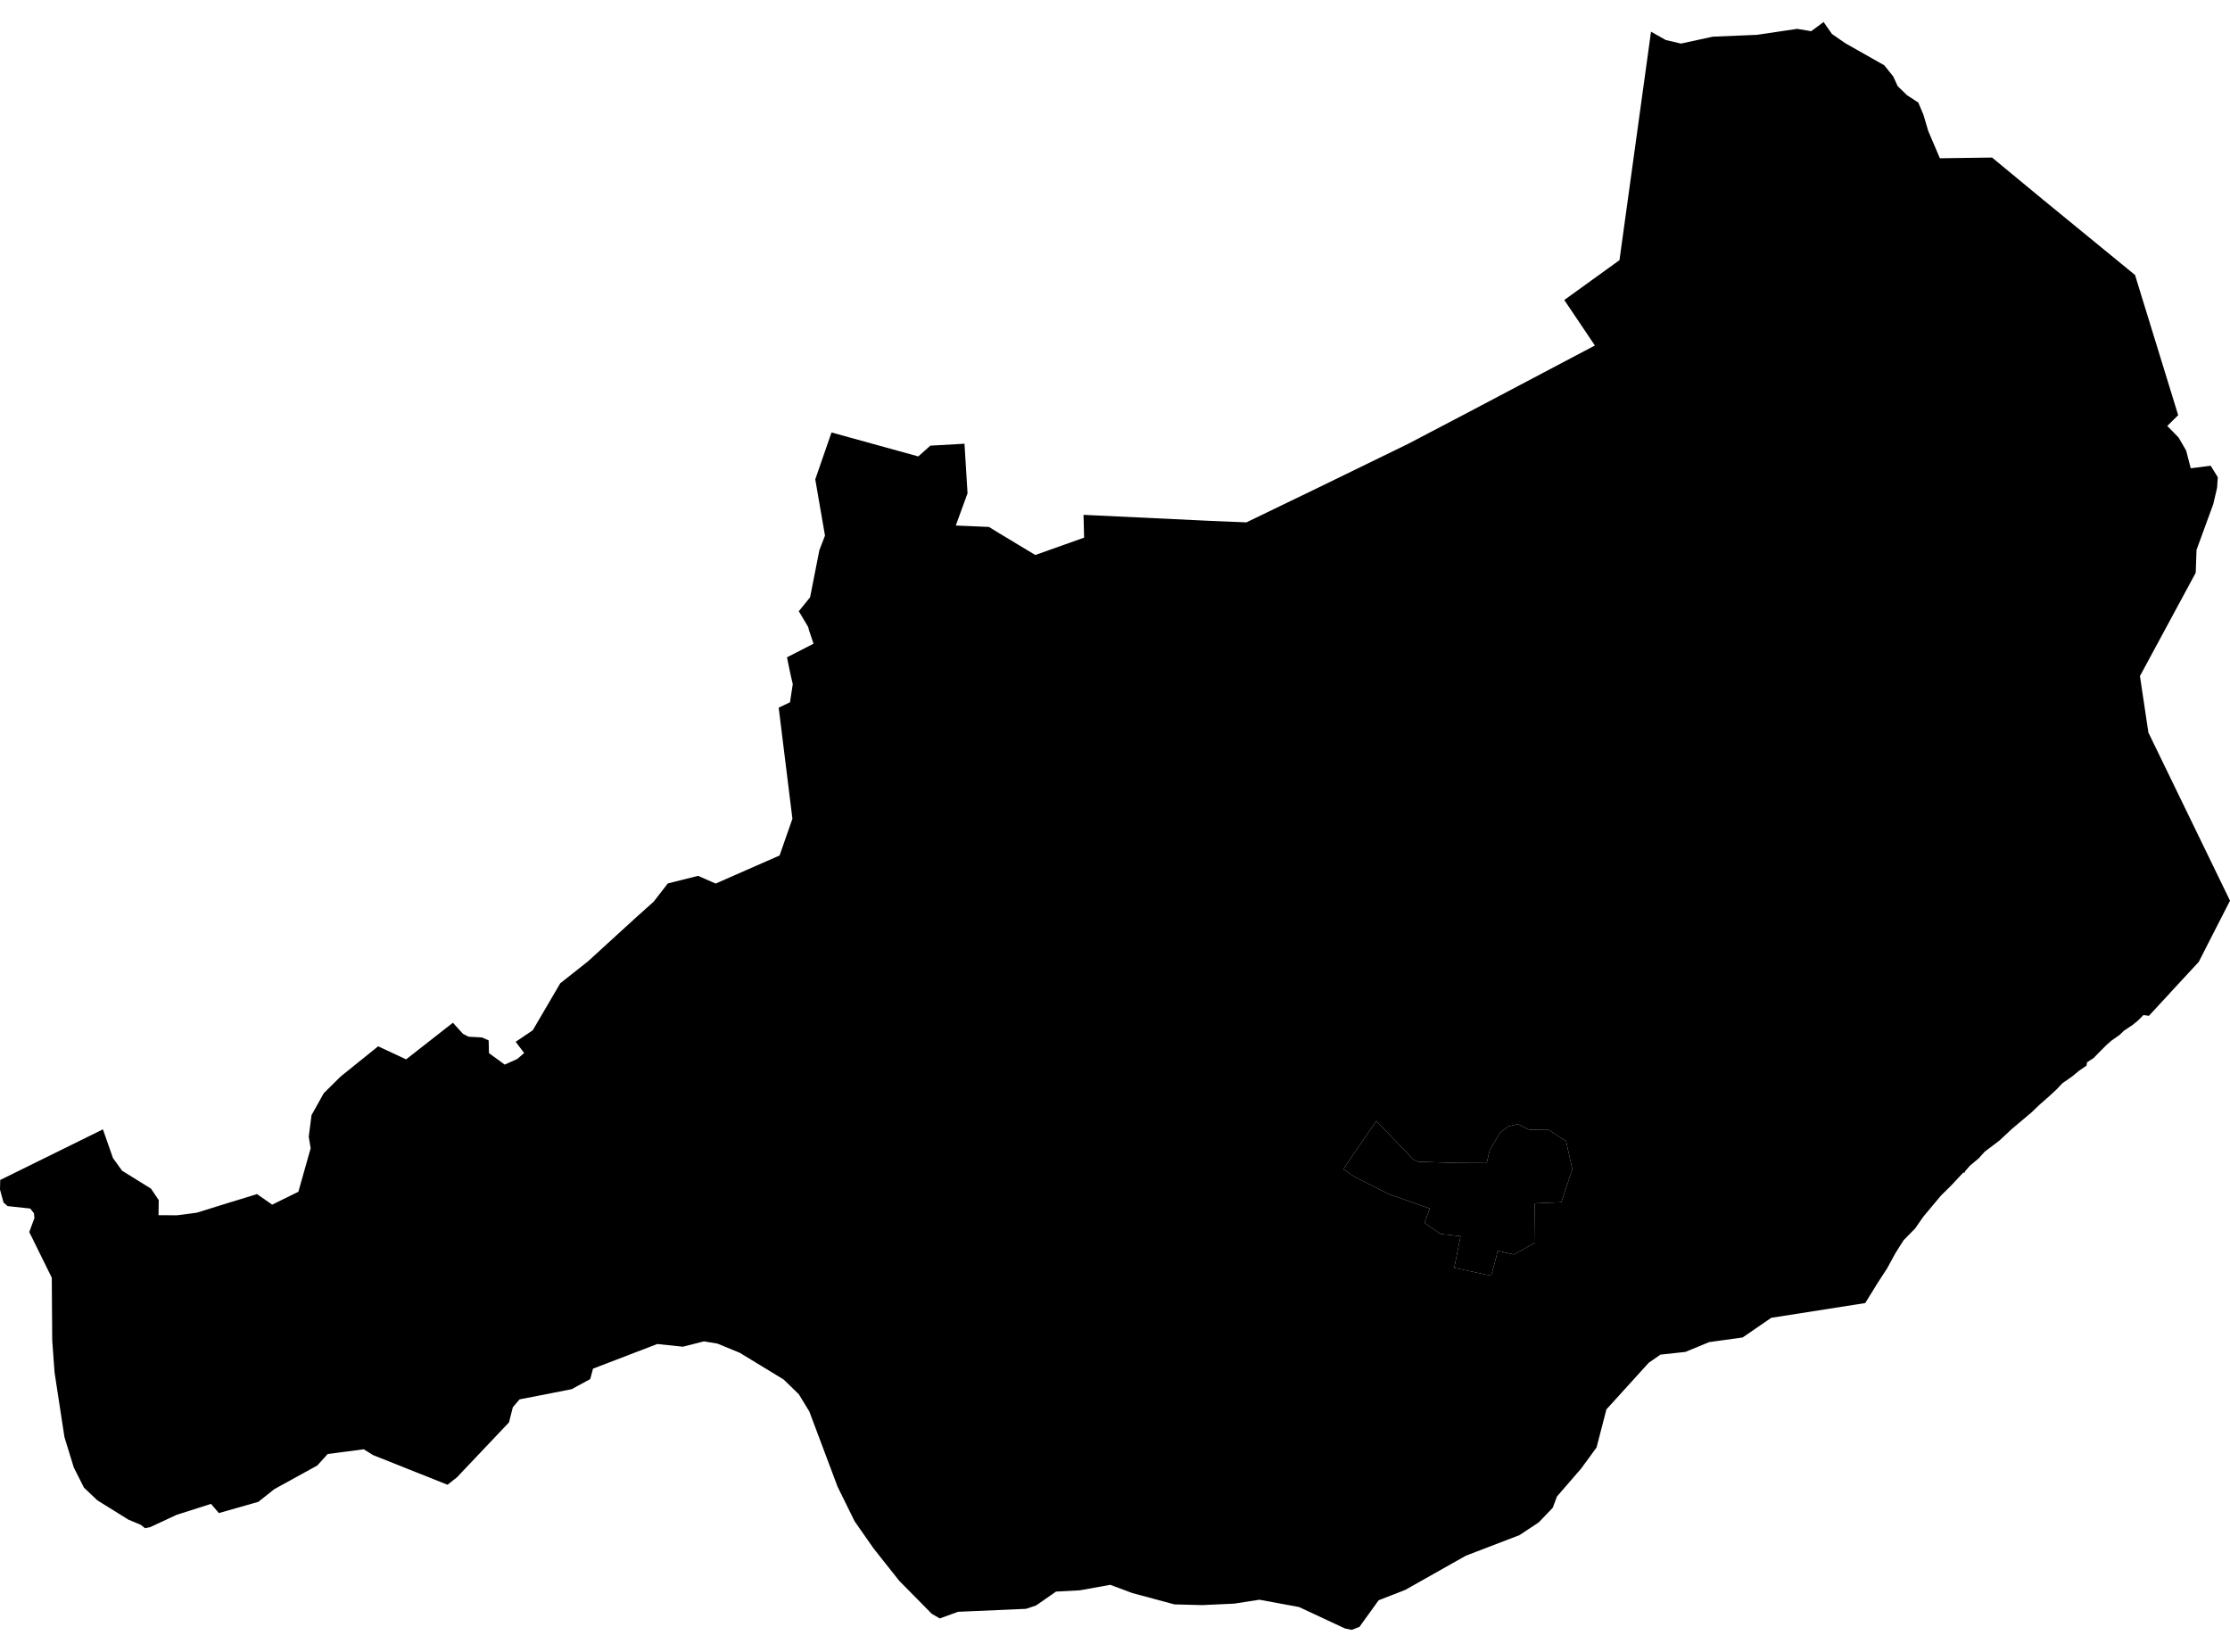 <?xml version='1.0'?>
<svg  baseProfile = 'tiny' width = '540' height = '400' stroke-linecap = 'round' stroke-linejoin = 'round' version='1.1' xmlns='http://www.w3.org/2000/svg'>
<path id='1716301001' title='1716301001'  d='M 333.283 271.421 342.203 280.754 343.322 281.308 352.688 281.601 360.011 281.634 360.75 278.461 363.281 274.224 365.204 272.779 367.551 272.214 370.354 273.572 375.07 273.626 379.231 276.354 380.741 283.133 378.09 291.119 371.647 291.38 371.734 300.908 366.584 303.788 362.673 302.864 362.249 304.679 361.086 308.916 352.145 307.004 353.677 299.344 348.831 298.801 344.974 296.128 346.212 292.64 336.206 289.12 328.133 285.035 325.276 283.112 333.283 271.421 Z' />
<path id='1716301002' title='1716301002'  d='M 516.999 66.584 527.451 100.526 524.811 103.144 527.549 105.947 529.385 109.109 530.493 113.39 535.328 112.781 537.045 115.563 536.871 118.127 535.947 122.082 531.895 133.153 531.699 138.694 518.194 163.706 520.237 177.385 539.294 216.64 540 218.106 535.165 227.559 532.438 232.915 528.798 236.849 525.723 240.173 525.43 240.499 523.181 242.933 520.389 245.953 520.356 245.986 519.052 245.79 517.694 247.149 516.347 248.246 514.348 249.561 513.185 250.669 511.284 251.994 510.024 253.103 508.763 254.374 508.079 255.058 507.003 256.177 505.384 257.242 505.243 258.057 503.526 259.22 501.799 260.643 499.419 262.305 497.953 263.848 496.019 265.63 493.802 267.575 491.857 269.443 489.445 271.464 487.24 273.322 484.132 276.212 480.601 278.885 479.124 280.515 477.005 282.286 475.821 283.655 475.842 283.861 475.332 284.024 472.496 287.056 469.997 289.522 465.705 294.661 463.771 297.453 460.946 300.343 458.991 303.429 456.992 307.101 454.71 310.611 451.755 315.391 451.69 315.533 428.917 319.107 421.985 323.866 413.869 324.996 408.121 327.365 402.08 328.027 399.255 329.983 388.999 341.283 386.608 350.507 382.871 355.624 377.025 362.372 376.004 365.099 372.603 368.652 367.931 371.737 354.991 376.702 351.84 378.473 340.291 384.992 333.848 387.502 329.187 393.956 327.318 394.673 325.667 394.325 322.179 392.696 314.574 389.143 304.98 387.372 298.874 388.317 291.127 388.676 284.391 388.502 274.21 385.764 268.854 383.765 261.509 385.09 255.718 385.405 250.894 388.763 248.46 389.577 232 390.295 227.567 391.903 225.644 390.794 217.756 382.798 212.226 375.822 211.541 374.953 206.956 368.391 202.816 359.992 195.982 341.793 193.429 337.61 189.757 334.047 179.163 327.593 173.731 325.355 170.461 324.811 165.354 326.104 159.161 325.452 143.602 331.417 142.929 333.938 138.431 336.393 125.806 338.86 124.187 340.761 123.252 344.434 110.692 357.689 108.378 359.536 90.353 352.354 88.071 350.942 79.347 352.093 76.837 354.864 66.407 360.611 62.571 363.665 52.999 366.392 51.098 364.164 42.743 366.826 36.354 369.803 35.126 370.053 34.073 369.227 31.041 367.956 30.759 367.771 23.577 363.306 21.513 361.35 20.339 360.242 17.873 355.364 15.613 348.019 13.712 335.611 13.212 332.319 12.647 324.616 12.538 309.394 7.084 298.333 8.333 294.965 8.225 293.792 7.323 292.651 1.825 292.053 0.858 291.195 0 288.055 0.054 285.73 24.924 273.474 27.347 280.406 29.564 283.492 36.571 287.838 38.44 290.619 38.386 294.259 42.895 294.281 47.632 293.661 55.422 291.239 61.93 289.25 62.213 289.131 65.907 291.706 72.252 288.588 75.229 278.049 74.762 275.256 75.436 270.03 78.402 264.717 82.476 260.686 91.57 253.363 98.339 256.525 108.454 248.604 109.682 247.659 112.105 250.343 113.452 251.038 116.701 251.212 118.33 251.929 118.406 255.015 122.22 257.796 125.284 256.416 126.925 254.982 124.871 252.277 129.011 249.474 135.671 238.098 142.309 232.85 142.603 232.589 153.794 222.366 158.303 218.324 161.714 213.923 169.048 212.087 173.296 213.956 188.779 207.155 191.886 198.256 188.562 171.365 191.3 170.051 191.973 165.661 191.43 163.336 190.615 159.403 190.582 159.164 195.982 156.393 196.993 155.861 195.95 152.754 195.689 151.798 193.429 148.006 196.167 144.638 198.416 133.208 199.774 129.698 197.417 116.084 201.35 104.72 222.363 110.522 225.285 107.914 233.553 107.447 234.292 119.453 231.446 127.254 239.475 127.601 241.702 128.97 250.698 134.392 262.519 130.187 262.378 124.668 292.724 126.113 298.298 126.341 301.818 126.493 319.376 118.007 340.932 107.501 355.361 99.939 386.206 83.663 378.796 72.646 392.16 62.998 399.798 7.674 403.384 9.695 407.056 10.553 414.759 8.88 425.451 8.434 435.186 6.989 438.586 7.554 440.26 6.316 441.585 5.327 443.617 8.228 446.822 10.455 456.285 15.812 458.469 18.539 459.523 20.853 461.794 23.058 464.521 24.829 465.76 27.774 466.933 31.729 469.747 38.324 482.383 38.15 494.595 48.243 516.999 66.584 Z M 333.283 271.421 325.276 283.112 328.133 285.035 336.206 289.12 346.212 292.64 344.974 296.128 348.831 298.801 353.677 299.344 352.145 307.004 361.086 308.916 362.249 304.679 362.673 302.864 366.584 303.788 371.734 300.908 371.647 291.38 378.09 291.119 380.741 283.133 379.231 276.354 375.07 273.626 370.354 273.572 367.551 272.214 365.204 272.779 363.281 274.224 360.75 278.461 360.011 281.634 352.688 281.601 343.322 281.308 342.203 280.754 333.283 271.421 Z' />
</svg>